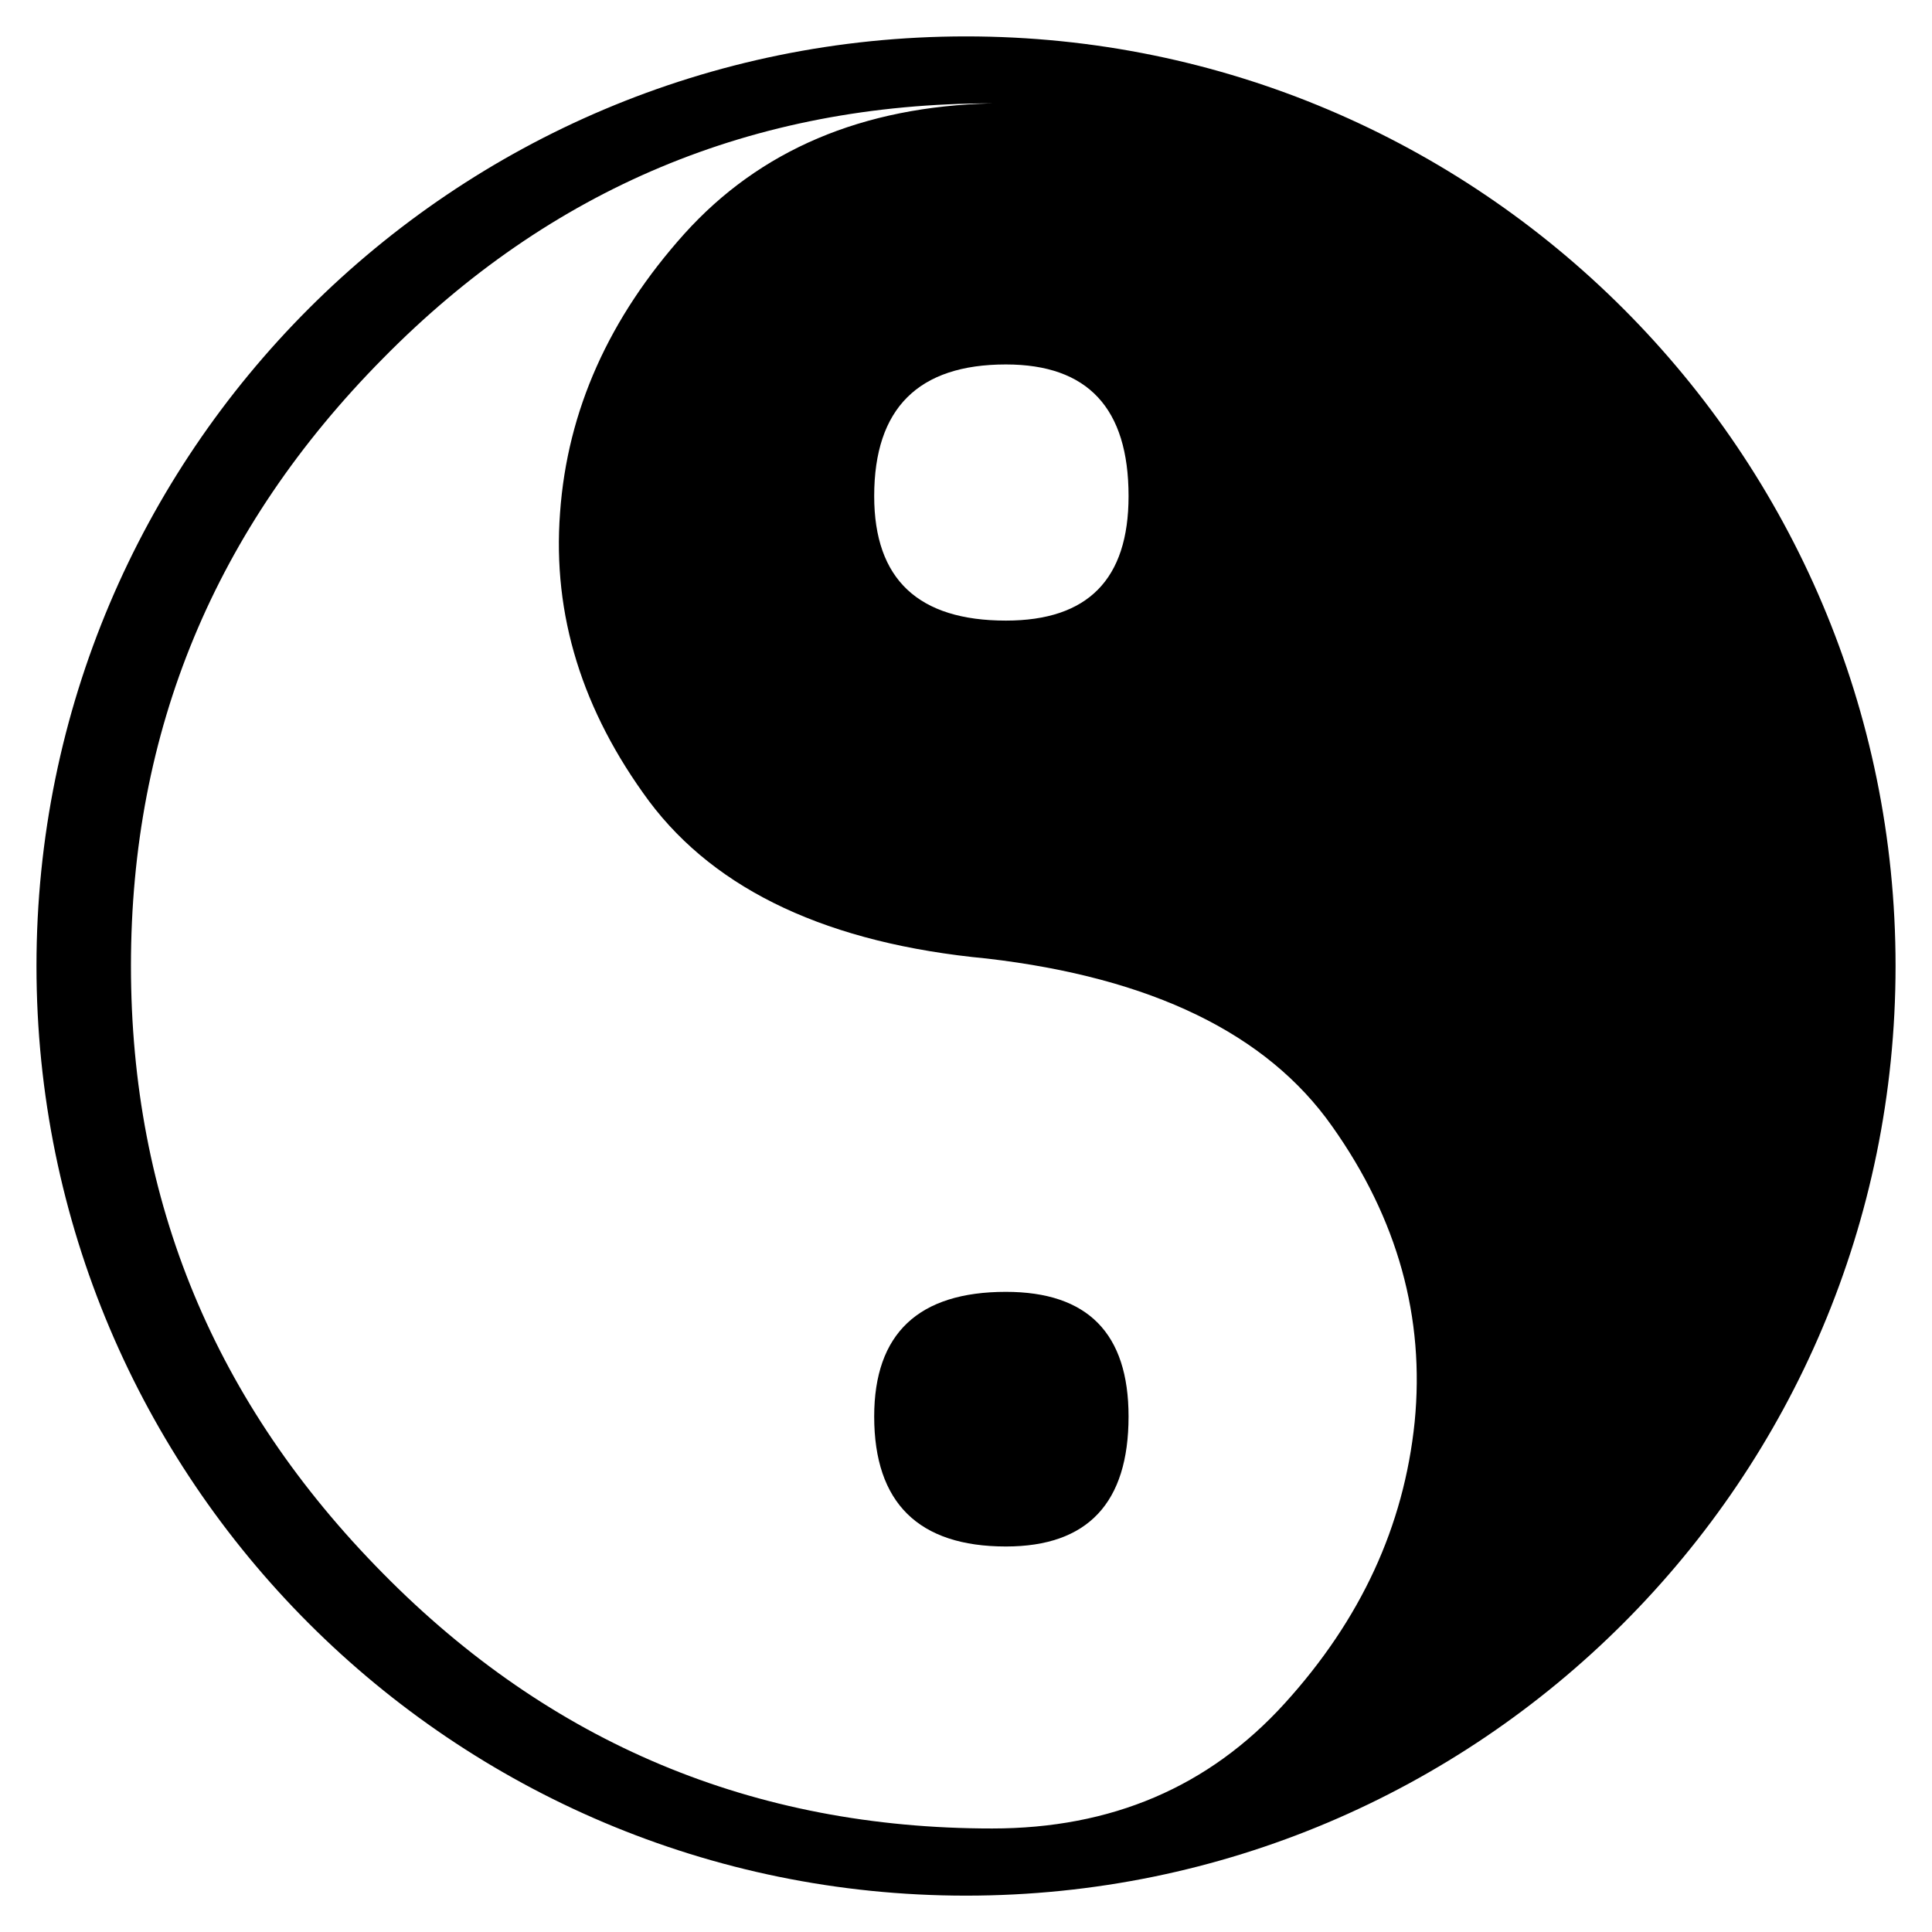 <?xml version="1.0" encoding="utf-8"?>
<!-- Generator: Adobe Illustrator 16.0.0, SVG Export Plug-In . SVG Version: 6.00 Build 0)  -->
<!DOCTYPE svg PUBLIC "-//W3C//DTD SVG 1.1//EN" "http://www.w3.org/Graphics/SVG/1.1/DTD/svg11.dtd">
<svg version="1.1" id="Layer_1" xmlns="http://www.w3.org/2000/svg" xmlns:xlink="http://www.w3.org/1999/xlink" x="0px" y="0px"
	 width="50px" height="50px" viewBox="0 0 50 50" enable-background="new 0 0 50 50" xml:space="preserve">
<g>
	<path d="M25,0.942c-13.286,0-24.056,10.769-24.056,24.056c0,13.29,10.771,24.061,24.056,24.061
		c13.284,0,24.057-10.771,24.057-24.061C49.057,11.711,38.283,0.942,25,0.942z M29.207,12.839c0,2.157-1.055,3.222-3.174,3.222
		c-2.263,0-3.409-1.064-3.409-3.222c0-2.276,1.146-3.407,3.409-3.407C28.152,9.432,29.207,10.563,29.207,12.839z M36.611,36.803
		c-0.277,2.696-1.394,5.112-3.361,7.278c-1.969,2.169-4.49,3.24-7.574,3.24c-6.181,0-11.43-2.205-15.763-6.599
		c-4.355-4.404-6.524-9.638-6.524-15.726c0-6.086,2.169-11.321,6.524-15.722c4.333-4.399,9.582-6.599,15.763-6.599
		c-3.362,0.08-6.012,1.209-7.964,3.375c-1.948,2.172-3.029,4.569-3.218,7.221c-0.199,2.646,0.574,5.126,2.306,7.467
		c1.738,2.318,4.651,3.682,8.74,4.069c4.255,0.495,7.246,1.939,8.937,4.344C36.176,31.549,36.877,34.105,36.611,36.803z"/>
	<path d="M26.033,40.023c-2.263,0-3.409-1.131-3.409-3.364c0-2.147,1.146-3.226,3.409-3.226c2.119,0,3.174,1.077,3.174,3.226
		C29.207,38.893,28.152,40.023,26.033,40.023L26.033,40.023z"/>
</g>
</svg>
